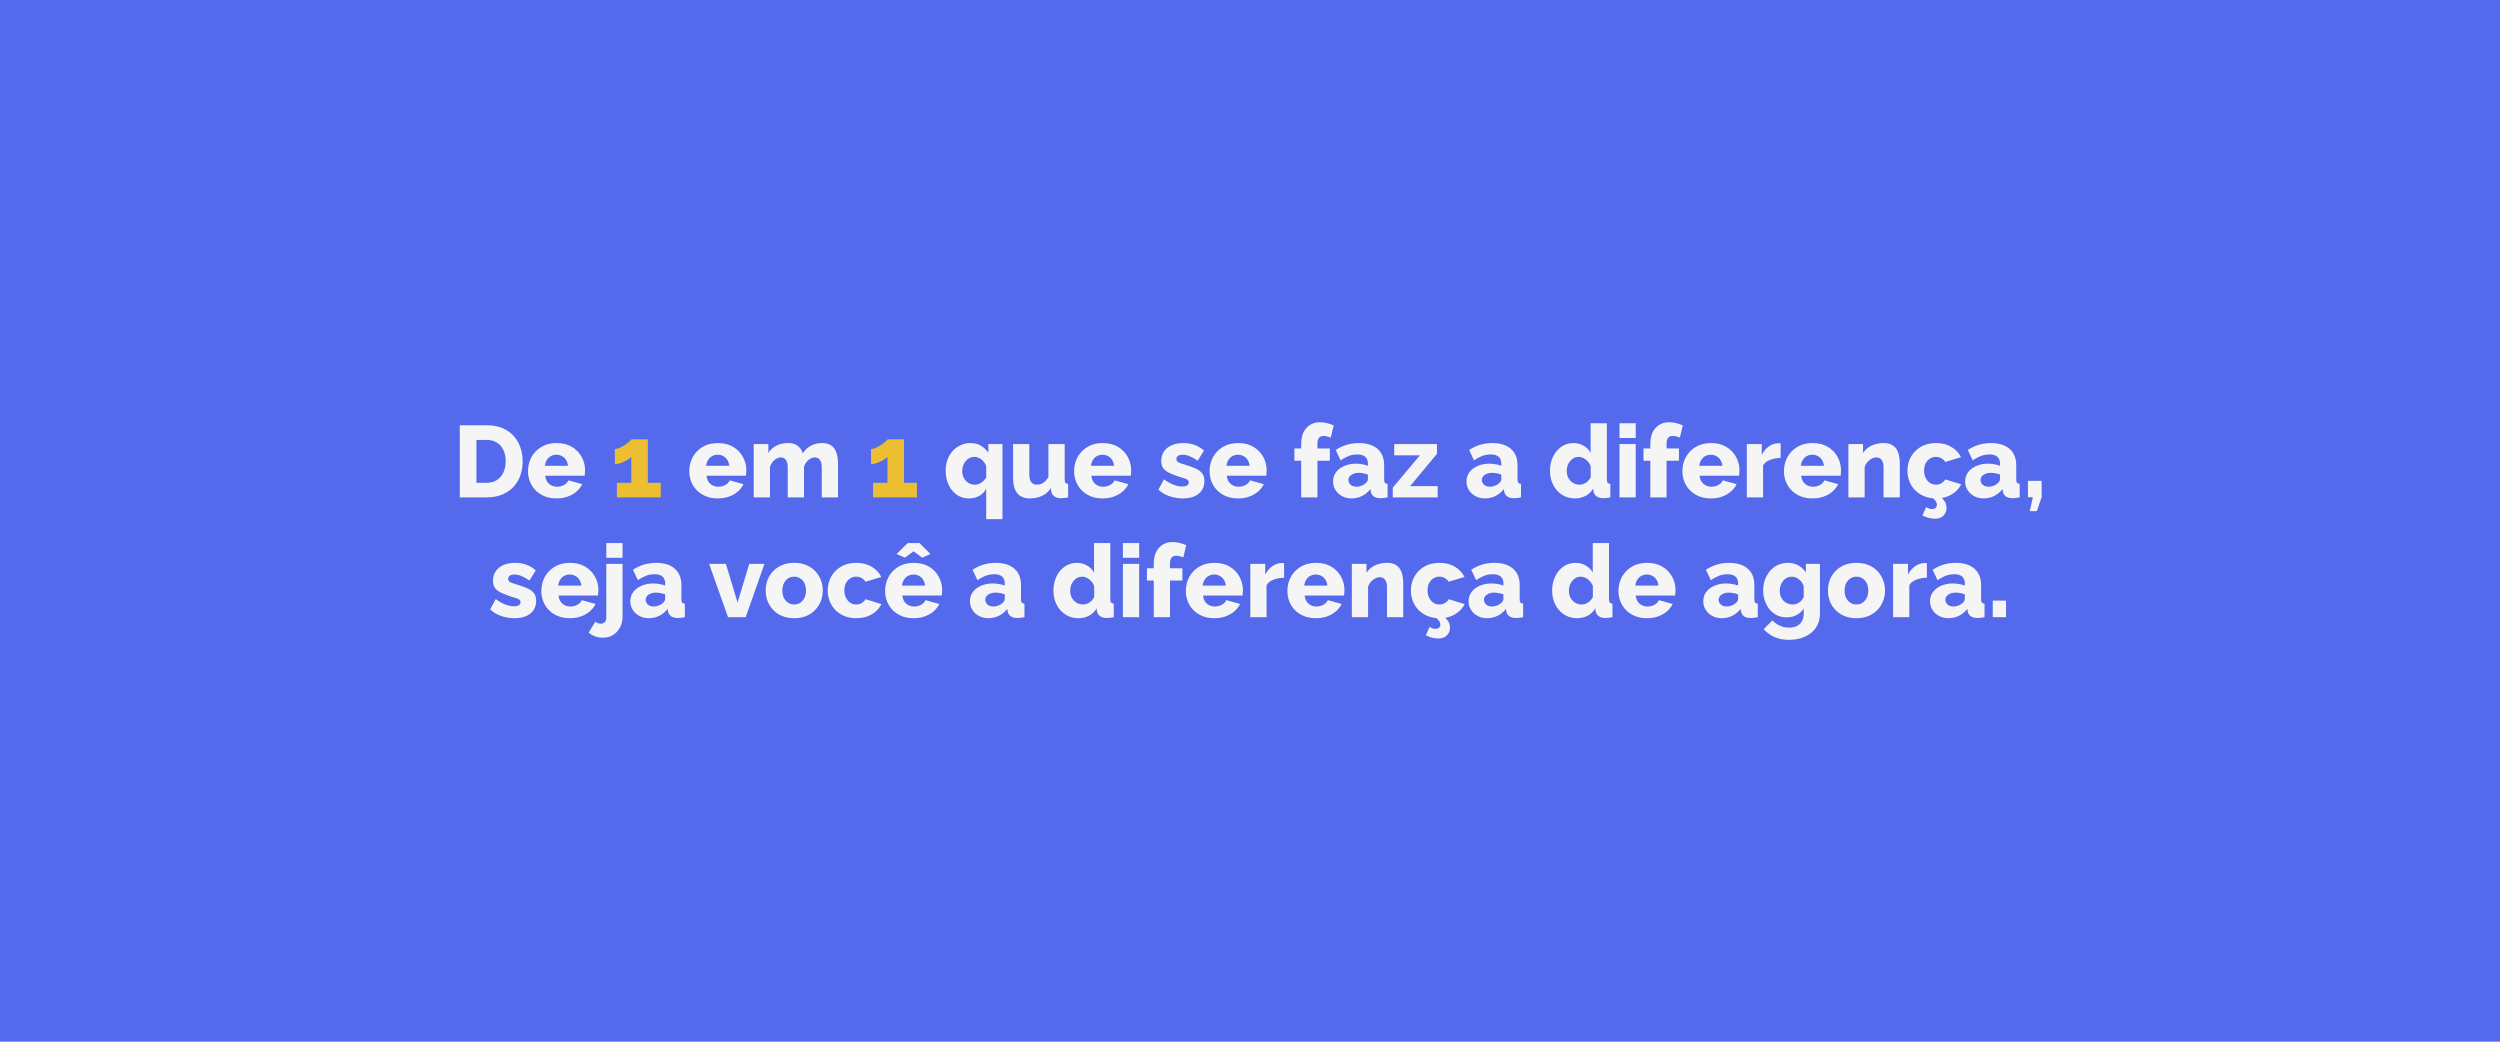 <svg width="1920" height="800" viewBox="0 0 1920 800" fill="none" xmlns="http://www.w3.org/2000/svg">
<rect width="1920" height="800" fill="#5469EB"/>
<path d="M353.111 382V326.62H373.781C379.865 326.62 384.935 327.868 388.991 330.364C393.099 332.808 396.193 336.136 398.273 340.348C400.353 344.508 401.393 349.136 401.393 354.232C401.393 359.848 400.249 364.736 397.961 368.896C395.673 373.056 392.449 376.28 388.289 378.568C384.181 380.856 379.345 382 373.781 382H353.111ZM388.367 354.232C388.367 351.008 387.795 348.174 386.651 345.73C385.507 343.234 383.843 341.31 381.659 339.958C379.475 338.554 376.849 337.852 373.781 337.852H365.903V370.768H373.781C376.901 370.768 379.527 370.066 381.659 368.662C383.843 367.206 385.507 365.23 386.651 362.734C387.795 360.186 388.367 357.352 388.367 354.232ZM427.509 382.78C424.025 382.78 420.931 382.234 418.227 381.142C415.523 379.998 413.209 378.464 411.285 376.54C409.413 374.616 407.983 372.406 406.995 369.91C406.007 367.362 405.513 364.71 405.513 361.954C405.513 358.002 406.371 354.414 408.087 351.19C409.855 347.914 412.377 345.288 415.653 343.312C418.929 341.284 422.881 340.27 427.509 340.27C432.137 340.27 436.063 341.258 439.287 343.234C442.563 345.21 445.059 347.81 446.775 351.034C448.491 354.206 449.349 357.664 449.349 361.408C449.349 362.136 449.297 362.864 449.193 363.592C449.141 364.268 449.089 364.866 449.037 365.386H418.773C418.929 367.206 419.423 368.74 420.255 369.988C421.139 371.236 422.257 372.198 423.609 372.874C424.961 373.498 426.391 373.81 427.899 373.81C429.771 373.81 431.513 373.368 433.125 372.484C434.789 371.6 435.933 370.404 436.557 368.896L447.165 371.86C446.125 373.992 444.643 375.89 442.719 377.554C440.847 379.166 438.611 380.44 436.011 381.376C433.463 382.312 430.629 382.78 427.509 382.78ZM418.461 357.742H436.245C436.037 356.026 435.543 354.544 434.763 353.296C433.983 351.996 432.943 351.008 431.643 350.332C430.343 349.604 428.913 349.24 427.353 349.24C425.741 349.24 424.285 349.604 422.985 350.332C421.737 351.008 420.723 351.996 419.943 353.296C419.163 354.544 418.669 356.026 418.461 357.742ZM551.364 382.78C547.88 382.78 544.786 382.234 542.082 381.142C539.378 379.998 537.064 378.464 535.14 376.54C533.268 374.616 531.838 372.406 530.85 369.91C529.862 367.362 529.368 364.71 529.368 361.954C529.368 358.002 530.226 354.414 531.942 351.19C533.71 347.914 536.232 345.288 539.508 343.312C542.784 341.284 546.736 340.27 551.364 340.27C555.992 340.27 559.918 341.258 563.142 343.234C566.418 345.21 568.914 347.81 570.63 351.034C572.346 354.206 573.204 357.664 573.204 361.408C573.204 362.136 573.152 362.864 573.048 363.592C572.996 364.268 572.944 364.866 572.892 365.386H542.628C542.784 367.206 543.278 368.74 544.11 369.988C544.994 371.236 546.112 372.198 547.464 372.874C548.816 373.498 550.246 373.81 551.754 373.81C553.626 373.81 555.368 373.368 556.98 372.484C558.644 371.6 559.788 370.404 560.412 368.896L571.02 371.86C569.98 373.992 568.498 375.89 566.574 377.554C564.702 379.166 562.466 380.44 559.866 381.376C557.318 382.312 554.484 382.78 551.364 382.78ZM542.316 357.742H560.1C559.892 356.026 559.398 354.544 558.618 353.296C557.838 351.996 556.798 351.008 555.498 350.332C554.198 349.604 552.768 349.24 551.208 349.24C549.596 349.24 548.14 349.604 546.84 350.332C545.592 351.008 544.578 351.996 543.798 353.296C543.018 354.544 542.524 356.026 542.316 357.742ZM643.6 382H631.12V358.99C631.12 356.338 630.626 354.388 629.638 353.14C628.65 351.892 627.376 351.268 625.816 351.268C624.152 351.268 622.514 351.944 620.902 353.296C619.29 354.648 618.146 356.39 617.47 358.522V382H604.99V358.99C604.99 356.286 604.496 354.336 603.508 353.14C602.52 351.892 601.246 351.268 599.686 351.268C598.074 351.268 596.462 351.944 594.85 353.296C593.238 354.648 592.068 356.39 591.34 358.522V382H578.86V341.05H590.092V347.914C591.6 345.47 593.628 343.598 596.176 342.298C598.776 340.946 601.792 340.27 605.224 340.27C608.604 340.27 611.204 341.076 613.024 342.688C614.844 344.248 616.014 346.094 616.534 348.226C618.094 345.678 620.148 343.728 622.696 342.376C625.296 340.972 628.208 340.27 631.432 340.27C634.032 340.27 636.138 340.764 637.75 341.752C639.362 342.688 640.584 343.936 641.416 345.496C642.248 347.056 642.82 348.746 643.132 350.566C643.444 352.334 643.6 354.076 643.6 355.792V382ZM743.982 382.78C741.382 382.78 738.99 382.234 736.806 381.142C734.674 380.05 732.802 378.542 731.19 376.618C729.63 374.694 728.408 372.432 727.524 369.832C726.692 367.232 726.276 364.424 726.276 361.408C726.276 358.392 726.744 355.61 727.68 353.062C728.616 350.514 729.942 348.278 731.658 346.354C733.426 344.43 735.454 342.948 737.742 341.908C740.082 340.816 742.604 340.27 745.308 340.27C748.376 340.27 751.054 340.946 753.342 342.298C755.63 343.65 757.528 345.47 759.036 347.758V341.05H769.878V398.692H757.398V375.37C754.642 380.31 750.17 382.78 743.982 382.78ZM748.74 372.25C749.936 372.25 751.054 372.016 752.094 371.548C753.186 371.08 754.174 370.43 755.058 369.598C755.942 368.766 756.722 367.804 757.398 366.712V358.054C757.086 357.066 756.618 356.13 755.994 355.246C755.37 354.362 754.642 353.582 753.81 352.906C752.978 352.23 752.094 351.736 751.158 351.424C750.222 351.06 749.286 350.878 748.35 350.878C746.946 350.878 745.672 351.164 744.528 351.736C743.436 352.308 742.474 353.114 741.642 354.154C740.81 355.142 740.16 356.286 739.692 357.586C739.224 358.886 738.99 360.264 738.99 361.72C738.99 363.748 739.406 365.542 740.238 367.102C741.07 368.662 742.214 369.91 743.67 370.846C745.126 371.782 746.816 372.25 748.74 372.25ZM778.041 367.258V341.05H790.521V364.528C790.521 367.024 791.015 368.948 792.003 370.3C792.991 371.6 794.395 372.25 796.215 372.25C797.359 372.25 798.451 372.068 799.491 371.704C800.531 371.288 801.545 370.638 802.533 369.754C803.521 368.87 804.405 367.726 805.185 366.322V341.05H817.665V368.116C817.665 369.364 817.847 370.248 818.211 370.768C818.627 371.236 819.329 371.522 820.317 371.626V382C819.173 382.208 818.159 382.364 817.275 382.468C816.443 382.572 815.689 382.624 815.013 382.624C812.829 382.624 811.087 382.182 809.787 381.298C808.487 380.362 807.681 379.062 807.369 377.398L807.135 374.902C805.263 377.606 802.923 379.608 800.115 380.908C797.359 382.156 794.265 382.78 790.833 382.78C786.673 382.78 783.501 381.454 781.317 378.802C779.133 376.15 778.041 372.302 778.041 367.258ZM846.911 382.78C843.427 382.78 840.333 382.234 837.629 381.142C834.925 379.998 832.611 378.464 830.687 376.54C828.815 374.616 827.385 372.406 826.397 369.91C825.409 367.362 824.915 364.71 824.915 361.954C824.915 358.002 825.773 354.414 827.489 351.19C829.257 347.914 831.779 345.288 835.055 343.312C838.331 341.284 842.283 340.27 846.911 340.27C851.539 340.27 855.465 341.258 858.689 343.234C861.965 345.21 864.461 347.81 866.177 351.034C867.893 354.206 868.751 357.664 868.751 361.408C868.751 362.136 868.699 362.864 868.595 363.592C868.543 364.268 868.491 364.866 868.439 365.386H838.175C838.331 367.206 838.825 368.74 839.657 369.988C840.541 371.236 841.659 372.198 843.011 372.874C844.363 373.498 845.793 373.81 847.301 373.81C849.173 373.81 850.915 373.368 852.527 372.484C854.191 371.6 855.335 370.404 855.959 368.896L866.567 371.86C865.527 373.992 864.045 375.89 862.121 377.554C860.249 379.166 858.013 380.44 855.413 381.376C852.865 382.312 850.031 382.78 846.911 382.78ZM837.863 357.742H855.647C855.439 356.026 854.945 354.544 854.165 353.296C853.385 351.996 852.345 351.008 851.045 350.332C849.745 349.604 848.315 349.24 846.755 349.24C845.143 349.24 843.687 349.604 842.387 350.332C841.139 351.008 840.125 351.996 839.345 353.296C838.565 354.544 838.071 356.026 837.863 357.742ZM908.29 382.78C904.806 382.78 901.4 382.208 898.072 381.064C894.744 379.92 891.936 378.23 889.648 375.994L893.938 368.116C896.434 369.936 898.852 371.314 901.192 372.25C903.584 373.186 905.82 373.654 907.9 373.654C909.512 373.654 910.76 373.394 911.644 372.874C912.528 372.354 912.97 371.548 912.97 370.456C912.97 369.676 912.71 369.078 912.19 368.662C911.67 368.194 910.864 367.778 909.772 367.414C908.732 367.05 907.432 366.66 905.872 366.244C902.752 365.204 900.152 364.19 898.072 363.202C895.992 362.214 894.432 361.018 893.392 359.614C892.352 358.158 891.832 356.286 891.832 353.998C891.832 351.242 892.508 348.85 893.86 346.822C895.264 344.742 897.24 343.13 899.788 341.986C902.336 340.842 905.378 340.27 908.914 340.27C911.722 340.27 914.452 340.712 917.104 341.596C919.808 342.48 922.33 343.962 924.67 346.042L919.834 353.842C917.494 352.23 915.414 351.06 913.594 350.332C911.774 349.604 910.006 349.24 908.29 349.24C907.406 349.24 906.6 349.344 905.872 349.552C905.144 349.76 904.546 350.124 904.078 350.644C903.662 351.112 903.454 351.736 903.454 352.516C903.454 353.296 903.662 353.92 904.078 354.388C904.546 354.856 905.248 355.272 906.184 355.636C907.172 355.948 908.394 356.338 909.85 356.806C913.23 357.794 916.038 358.808 918.274 359.848C920.51 360.836 922.174 362.084 923.266 363.592C924.41 365.048 924.982 366.998 924.982 369.442C924.982 373.602 923.474 376.878 920.458 379.27C917.494 381.61 913.438 382.78 908.29 382.78ZM950.962 382.78C947.478 382.78 944.384 382.234 941.68 381.142C938.976 379.998 936.662 378.464 934.738 376.54C932.866 374.616 931.436 372.406 930.448 369.91C929.46 367.362 928.966 364.71 928.966 361.954C928.966 358.002 929.824 354.414 931.54 351.19C933.308 347.914 935.83 345.288 939.106 343.312C942.382 341.284 946.334 340.27 950.962 340.27C955.59 340.27 959.516 341.258 962.74 343.234C966.016 345.21 968.512 347.81 970.228 351.034C971.944 354.206 972.802 357.664 972.802 361.408C972.802 362.136 972.75 362.864 972.646 363.592C972.594 364.268 972.542 364.866 972.49 365.386H942.226C942.382 367.206 942.876 368.74 943.708 369.988C944.592 371.236 945.71 372.198 947.062 372.874C948.414 373.498 949.844 373.81 951.352 373.81C953.224 373.81 954.966 373.368 956.578 372.484C958.242 371.6 959.386 370.404 960.01 368.896L970.618 371.86C969.578 373.992 968.096 375.89 966.172 377.554C964.3 379.166 962.064 380.44 959.464 381.376C956.916 382.312 954.082 382.78 950.962 382.78ZM941.914 357.742H959.698C959.49 356.026 958.996 354.544 958.216 353.296C957.436 351.996 956.396 351.008 955.096 350.332C953.796 349.604 952.366 349.24 950.806 349.24C949.194 349.24 947.738 349.604 946.438 350.332C945.19 351.008 944.176 351.996 943.396 353.296C942.616 354.544 942.122 356.026 941.914 357.742ZM999.315 382V353.842H994.089V344.404H999.315V341.05C999.315 337.618 999.887 334.654 1001.03 332.158C1002.23 329.662 1003.89 327.738 1006.02 326.386C1008.21 324.982 1010.73 324.28 1013.59 324.28C1015.36 324.28 1017.13 324.488 1018.89 324.904C1020.66 325.32 1022.46 325.918 1024.28 326.698L1022.01 336.058C1021.23 335.694 1020.32 335.408 1019.28 335.2C1018.24 334.94 1017.28 334.81 1016.4 334.81C1014.89 334.81 1013.75 335.304 1012.97 336.292C1012.19 337.228 1011.8 338.658 1011.8 340.582V344.404H1021.31V353.842H1011.8V382H999.315ZM1023.8 369.754C1023.8 367.05 1024.55 364.684 1026.06 362.656C1027.57 360.628 1029.65 359.042 1032.3 357.898C1034.95 356.702 1037.99 356.104 1041.42 356.104C1043.09 356.104 1044.73 356.26 1046.34 356.572C1047.95 356.832 1049.35 357.222 1050.55 357.742V355.948C1050.55 353.712 1049.87 351.996 1048.52 350.8C1047.17 349.604 1045.12 349.006 1042.36 349.006C1040.07 349.006 1037.91 349.396 1035.89 350.176C1033.91 350.956 1031.8 352.074 1029.57 353.53L1025.82 345.574C1028.53 343.806 1031.34 342.48 1034.25 341.596C1037.21 340.712 1040.33 340.27 1043.61 340.27C1049.74 340.27 1054.5 341.752 1057.88 344.716C1061.31 347.628 1063.03 351.866 1063.03 357.43V368.116C1063.03 369.364 1063.21 370.248 1063.58 370.768C1063.99 371.236 1064.69 371.522 1065.68 371.626V382C1064.64 382.208 1063.65 382.364 1062.72 382.468C1061.83 382.572 1061.05 382.624 1060.38 382.624C1058.04 382.624 1056.24 382.156 1055 381.22C1053.8 380.284 1053.05 379.01 1052.73 377.398L1052.5 375.604C1050.68 377.944 1048.5 379.738 1045.95 380.986C1043.45 382.182 1040.83 382.78 1038.07 382.78C1035.37 382.78 1032.92 382.208 1030.74 381.064C1028.61 379.92 1026.92 378.36 1025.67 376.384C1024.42 374.408 1023.8 372.198 1023.8 369.754ZM1048.6 371.314C1049.17 370.846 1049.64 370.326 1050 369.754C1050.37 369.182 1050.55 368.636 1050.55 368.116V364.45C1049.51 364.034 1048.34 363.722 1047.04 363.514C1045.79 363.254 1044.62 363.124 1043.53 363.124C1041.24 363.124 1039.34 363.644 1037.84 364.684C1036.33 365.672 1035.57 366.998 1035.57 368.662C1035.57 369.598 1035.83 370.456 1036.35 371.236C1036.87 372.016 1037.58 372.64 1038.46 373.108C1039.4 373.576 1040.49 373.81 1041.74 373.81C1042.98 373.81 1044.23 373.576 1045.48 373.108C1046.73 372.64 1047.77 372.042 1048.6 371.314ZM1069.66 374.512L1090.48 349.708H1070.75V341.05H1103.59V348.538L1082.99 373.342H1104.13V382H1069.66V374.512ZM1126.25 369.754C1126.25 367.05 1127 364.684 1128.51 362.656C1130.02 360.628 1132.1 359.042 1134.75 357.898C1137.4 356.702 1140.44 356.104 1143.88 356.104C1145.54 356.104 1147.18 356.26 1148.79 356.572C1150.4 356.832 1151.81 357.222 1153 357.742V355.948C1153 353.712 1152.33 351.996 1150.97 350.8C1149.62 349.604 1147.57 349.006 1144.81 349.006C1142.52 349.006 1140.37 349.396 1138.34 350.176C1136.36 350.956 1134.26 352.074 1132.02 353.53L1128.28 345.574C1130.98 343.806 1133.79 342.48 1136.7 341.596C1139.66 340.712 1142.78 340.27 1146.06 340.27C1152.2 340.27 1156.95 341.752 1160.33 344.716C1163.77 347.628 1165.48 351.866 1165.48 357.43V368.116C1165.48 369.364 1165.66 370.248 1166.03 370.768C1166.44 371.236 1167.15 371.522 1168.13 371.626V382C1167.09 382.208 1166.11 382.364 1165.17 382.468C1164.29 382.572 1163.51 382.624 1162.83 382.624C1160.49 382.624 1158.7 382.156 1157.45 381.22C1156.25 380.284 1155.5 379.01 1155.19 377.398L1154.95 375.604C1153.13 377.944 1150.95 379.738 1148.4 380.986C1145.9 382.182 1143.28 382.78 1140.52 382.78C1137.82 382.78 1135.37 382.208 1133.19 381.064C1131.06 379.92 1129.37 378.36 1128.12 376.384C1126.87 374.408 1126.25 372.198 1126.25 369.754ZM1151.05 371.314C1151.62 370.846 1152.09 370.326 1152.46 369.754C1152.82 369.182 1153 368.636 1153 368.116V364.45C1151.96 364.034 1150.79 363.722 1149.49 363.514C1148.24 363.254 1147.07 363.124 1145.98 363.124C1143.69 363.124 1141.8 363.644 1140.29 364.684C1138.78 365.672 1138.03 366.998 1138.03 368.662C1138.03 369.598 1138.29 370.456 1138.81 371.236C1139.33 372.016 1140.03 372.64 1140.91 373.108C1141.85 373.576 1142.94 373.81 1144.19 373.81C1145.44 373.81 1146.68 373.576 1147.93 373.108C1149.18 372.64 1150.22 372.042 1151.05 371.314ZM1190.39 361.486C1190.39 357.482 1191.17 353.894 1192.73 350.722C1194.29 347.498 1196.42 344.95 1199.13 343.078C1201.83 341.206 1204.95 340.27 1208.49 340.27C1211.35 340.27 1213.95 340.972 1216.29 342.376C1218.63 343.728 1220.39 345.522 1221.59 347.758V325.06H1234.07V368.116C1234.07 369.364 1234.28 370.248 1234.69 370.768C1235.11 371.236 1235.79 371.522 1236.72 371.626V382C1234.54 382.416 1232.77 382.624 1231.42 382.624C1229.29 382.624 1227.54 382.156 1226.19 381.22C1224.89 380.284 1224.09 378.984 1223.77 377.32L1223.54 375.214C1222.08 377.762 1220.11 379.66 1217.61 380.908C1215.12 382.156 1212.49 382.78 1209.73 382.78C1206.93 382.78 1204.33 382.26 1201.93 381.22C1199.59 380.128 1197.54 378.62 1195.77 376.696C1194.06 374.772 1192.73 372.51 1191.79 369.91C1190.86 367.31 1190.39 364.502 1190.39 361.486ZM1221.67 366.556V357.976C1221.15 356.572 1220.39 355.35 1219.41 354.31C1218.47 353.27 1217.38 352.438 1216.13 351.814C1214.93 351.19 1213.71 350.878 1212.46 350.878C1211.11 350.878 1209.86 351.164 1208.72 351.736C1207.63 352.308 1206.67 353.114 1205.83 354.154C1205 355.142 1204.35 356.286 1203.88 357.586C1203.47 358.886 1203.26 360.264 1203.26 361.72C1203.26 363.228 1203.49 364.632 1203.96 365.932C1204.48 367.18 1205.18 368.298 1206.07 369.286C1206.95 370.222 1207.99 370.95 1209.19 371.47C1210.38 371.99 1211.68 372.25 1213.09 372.25C1213.97 372.25 1214.83 372.12 1215.66 371.86C1216.49 371.548 1217.27 371.158 1218 370.69C1218.78 370.222 1219.48 369.624 1220.11 368.896C1220.73 368.168 1221.25 367.388 1221.67 366.556ZM1243.76 382V341.05H1256.24V382H1243.76ZM1243.76 336.37V325.06H1256.24V336.37H1243.76ZM1267.44 382V353.842H1262.21V344.404H1267.44V341.05C1267.44 337.618 1268.01 334.654 1269.16 332.158C1270.35 329.662 1272.02 327.738 1274.15 326.386C1276.33 324.982 1278.85 324.28 1281.71 324.28C1283.48 324.28 1285.25 324.488 1287.02 324.904C1288.79 325.32 1290.58 325.918 1292.4 326.698L1290.14 336.058C1289.36 335.694 1288.45 335.408 1287.41 335.2C1286.37 334.94 1285.41 334.81 1284.52 334.81C1283.01 334.81 1281.87 335.304 1281.09 336.292C1280.31 337.228 1279.92 338.658 1279.92 340.582V344.404H1289.44V353.842H1279.92V382H1267.44ZM1314.07 382.78C1310.59 382.78 1307.5 382.234 1304.79 381.142C1302.09 379.998 1299.77 378.464 1297.85 376.54C1295.98 374.616 1294.55 372.406 1293.56 369.91C1292.57 367.362 1292.08 364.71 1292.08 361.954C1292.08 358.002 1292.94 354.414 1294.65 351.19C1296.42 347.914 1298.94 345.288 1302.22 343.312C1305.49 341.284 1309.45 340.27 1314.07 340.27C1318.7 340.27 1322.63 341.258 1325.85 343.234C1329.13 345.21 1331.62 347.81 1333.34 351.034C1335.06 354.206 1335.91 357.664 1335.91 361.408C1335.91 362.136 1335.86 362.864 1335.76 363.592C1335.71 364.268 1335.65 364.866 1335.6 365.386H1305.34C1305.49 367.206 1305.99 368.74 1306.82 369.988C1307.7 371.236 1308.82 372.198 1310.17 372.874C1311.53 373.498 1312.96 373.81 1314.46 373.81C1316.34 373.81 1318.08 373.368 1319.69 372.484C1321.35 371.6 1322.5 370.404 1323.12 368.896L1333.73 371.86C1332.69 373.992 1331.21 375.89 1329.28 377.554C1327.41 379.166 1325.18 380.44 1322.58 381.376C1320.03 382.312 1317.19 382.78 1314.07 382.78ZM1305.03 357.742H1322.81C1322.6 356.026 1322.11 354.544 1321.33 353.296C1320.55 351.996 1319.51 351.008 1318.21 350.332C1316.91 349.604 1315.48 349.24 1313.92 349.24C1312.31 349.24 1310.85 349.604 1309.55 350.332C1308.3 351.008 1307.29 351.996 1306.51 353.296C1305.73 354.544 1305.23 356.026 1305.03 357.742ZM1367.54 351.736C1364.53 351.736 1361.8 352.23 1359.35 353.218C1356.91 354.154 1355.14 355.558 1354.05 357.43V382H1341.57V341.05H1353.04V349.318C1354.44 346.562 1356.26 344.404 1358.5 342.844C1360.73 341.284 1363.07 340.478 1365.52 340.426C1366.09 340.426 1366.5 340.426 1366.76 340.426C1367.08 340.426 1367.34 340.452 1367.54 340.504V351.736ZM1392.07 382.78C1388.59 382.78 1385.5 382.234 1382.79 381.142C1380.09 379.998 1377.77 378.464 1375.85 376.54C1373.98 374.616 1372.55 372.406 1371.56 369.91C1370.57 367.362 1370.08 364.71 1370.08 361.954C1370.08 358.002 1370.94 354.414 1372.65 351.19C1374.42 347.914 1376.94 345.288 1380.22 343.312C1383.49 341.284 1387.45 340.27 1392.07 340.27C1396.7 340.27 1400.63 341.258 1403.85 343.234C1407.13 345.21 1409.62 347.81 1411.34 351.034C1413.06 354.206 1413.91 357.664 1413.91 361.408C1413.91 362.136 1413.86 362.864 1413.76 363.592C1413.71 364.268 1413.65 364.866 1413.6 365.386H1383.34C1383.49 367.206 1383.99 368.74 1384.82 369.988C1385.7 371.236 1386.82 372.198 1388.17 372.874C1389.53 373.498 1390.96 373.81 1392.46 373.81C1394.34 373.81 1396.08 373.368 1397.69 372.484C1399.35 371.6 1400.5 370.404 1401.12 368.896L1411.73 371.86C1410.69 373.992 1409.21 375.89 1407.28 377.554C1405.41 379.166 1403.18 380.44 1400.58 381.376C1398.03 382.312 1395.19 382.78 1392.07 382.78ZM1383.03 357.742H1400.81C1400.6 356.026 1400.11 354.544 1399.33 353.296C1398.55 351.996 1397.51 351.008 1396.21 350.332C1394.91 349.604 1393.48 349.24 1391.92 349.24C1390.31 349.24 1388.85 349.604 1387.55 350.332C1386.3 351.008 1385.29 351.996 1384.51 353.296C1383.73 354.544 1383.23 356.026 1383.03 357.742ZM1459.04 382H1446.56V358.99C1446.56 356.286 1446.04 354.336 1445 353.14C1444.01 351.892 1442.68 351.268 1441.02 351.268C1439.88 351.268 1438.71 351.58 1437.51 352.204C1436.31 352.828 1435.22 353.686 1434.23 354.778C1433.3 355.87 1432.57 357.118 1432.05 358.522V382H1419.57V341.05H1430.8V347.914C1431.84 346.302 1433.14 344.924 1434.7 343.78C1436.26 342.636 1438.06 341.778 1440.08 341.206C1442.11 340.582 1444.32 340.27 1446.71 340.27C1449.37 340.27 1451.5 340.764 1453.11 341.752C1454.77 342.688 1456.02 343.936 1456.85 345.496C1457.74 347.056 1458.31 348.746 1458.57 350.566C1458.88 352.334 1459.04 354.076 1459.04 355.792V382ZM1486.91 382.78C1483.42 382.78 1480.33 382.208 1477.63 381.064C1474.92 379.92 1472.61 378.36 1470.68 376.384C1468.81 374.408 1467.38 372.146 1466.39 369.598C1465.41 367.05 1464.91 364.346 1464.91 361.486C1464.91 357.742 1465.77 354.258 1467.49 351.034C1469.25 347.81 1471.78 345.21 1475.05 343.234C1478.33 341.258 1482.28 340.27 1486.91 340.27C1491.59 340.27 1495.54 341.284 1498.76 343.312C1502.04 345.288 1504.48 347.888 1506.1 351.112L1493.93 354.778C1493.15 353.53 1492.13 352.568 1490.89 351.892C1489.69 351.216 1488.34 350.878 1486.83 350.878C1485.11 350.878 1483.55 351.32 1482.15 352.204C1480.8 353.088 1479.71 354.31 1478.87 355.87C1478.09 357.43 1477.7 359.302 1477.7 361.486C1477.7 363.618 1478.12 365.49 1478.95 367.102C1479.78 368.714 1480.88 369.988 1482.23 370.924C1483.58 371.808 1485.11 372.25 1486.83 372.25C1487.87 372.25 1488.83 372.094 1489.72 371.782C1490.65 371.418 1491.48 370.924 1492.21 370.3C1492.99 369.676 1493.59 368.974 1494.01 368.194L1506.17 371.938C1505.19 374.018 1503.76 375.89 1501.88 377.554C1500.06 379.166 1497.91 380.44 1495.41 381.376C1492.91 382.312 1490.08 382.78 1486.91 382.78ZM1485.89 398.38C1484.44 398.38 1482.88 398.172 1481.21 397.756C1479.6 397.34 1477.99 396.716 1476.38 395.884L1479.34 389.41C1480.07 389.93 1480.8 390.32 1481.53 390.58C1482.25 390.84 1483.01 390.97 1483.79 390.97C1484.88 390.97 1485.76 390.684 1486.44 390.112C1487.17 389.54 1487.53 388.734 1487.53 387.694C1487.53 386.654 1487.19 385.666 1486.52 384.73C1485.89 383.846 1484.96 382.936 1483.71 382L1487.77 379.504C1489.79 380.908 1491.48 382.442 1492.84 384.106C1494.24 385.77 1494.94 387.772 1494.94 390.112C1494.94 392.348 1494.19 394.272 1492.68 395.884C1491.17 397.548 1488.91 398.38 1485.89 398.38ZM1509.24 369.754C1509.24 367.05 1509.99 364.684 1511.5 362.656C1513.01 360.628 1515.09 359.042 1517.74 357.898C1520.39 356.702 1523.44 356.104 1526.87 356.104C1528.53 356.104 1530.17 356.26 1531.78 356.572C1533.39 356.832 1534.8 357.222 1535.99 357.742V355.948C1535.99 353.712 1535.32 351.996 1533.97 350.8C1532.61 349.604 1530.56 349.006 1527.8 349.006C1525.52 349.006 1523.36 349.396 1521.33 350.176C1519.35 350.956 1517.25 352.074 1515.01 353.53L1511.27 345.574C1513.97 343.806 1516.78 342.48 1519.69 341.596C1522.66 340.712 1525.78 340.27 1529.05 340.27C1535.19 340.27 1539.95 341.752 1543.33 344.716C1546.76 347.628 1548.47 351.866 1548.47 357.43V368.116C1548.47 369.364 1548.66 370.248 1549.02 370.768C1549.44 371.236 1550.14 371.522 1551.13 371.626V382C1550.09 382.208 1549.1 382.364 1548.16 382.468C1547.28 382.572 1546.5 382.624 1545.82 382.624C1543.48 382.624 1541.69 382.156 1540.44 381.22C1539.24 380.284 1538.49 379.01 1538.18 377.398L1537.94 375.604C1536.12 377.944 1533.94 379.738 1531.39 380.986C1528.9 382.182 1526.27 382.78 1523.51 382.78C1520.81 382.78 1518.37 382.208 1516.18 381.064C1514.05 379.92 1512.36 378.36 1511.11 376.384C1509.86 374.408 1509.24 372.198 1509.24 369.754ZM1534.04 371.314C1534.62 370.846 1535.08 370.326 1535.45 369.754C1535.81 369.182 1535.99 368.636 1535.99 368.116V364.45C1534.95 364.034 1533.78 363.722 1532.48 363.514C1531.24 363.254 1530.07 363.124 1528.97 363.124C1526.69 363.124 1524.79 363.644 1523.28 364.684C1521.77 365.672 1521.02 366.998 1521.02 368.662C1521.02 369.598 1521.28 370.456 1521.8 371.236C1522.32 372.016 1523.02 372.64 1523.9 373.108C1524.84 373.576 1525.93 373.81 1527.18 373.81C1528.43 373.81 1529.68 373.576 1530.92 373.108C1532.17 372.64 1533.21 372.042 1534.04 371.314ZM1558.84 392.53L1561.26 381.844H1557.44V369.286H1567.97V381.844L1564.3 392.53H1558.84ZM395.082 474.78C391.598 474.78 388.192 474.208 384.864 473.064C381.536 471.92 378.728 470.23 376.44 467.994L380.73 460.116C383.226 461.936 385.644 463.314 387.984 464.25C390.376 465.186 392.612 465.654 394.692 465.654C396.304 465.654 397.552 465.394 398.436 464.874C399.32 464.354 399.762 463.548 399.762 462.456C399.762 461.676 399.502 461.078 398.982 460.662C398.462 460.194 397.656 459.778 396.564 459.414C395.524 459.05 394.224 458.66 392.664 458.244C389.544 457.204 386.944 456.19 384.864 455.202C382.784 454.214 381.224 453.018 380.184 451.614C379.144 450.158 378.624 448.286 378.624 445.998C378.624 443.242 379.3 440.85 380.652 438.822C382.056 436.742 384.032 435.13 386.58 433.986C389.128 432.842 392.17 432.27 395.706 432.27C398.514 432.27 401.244 432.712 403.896 433.596C406.6 434.48 409.122 435.962 411.462 438.042L406.626 445.842C404.286 444.23 402.206 443.06 400.386 442.332C398.566 441.604 396.798 441.24 395.082 441.24C394.198 441.24 393.392 441.344 392.664 441.552C391.936 441.76 391.338 442.124 390.87 442.644C390.454 443.112 390.246 443.736 390.246 444.516C390.246 445.296 390.454 445.92 390.87 446.388C391.338 446.856 392.04 447.272 392.976 447.636C393.964 447.948 395.186 448.338 396.642 448.806C400.022 449.794 402.83 450.808 405.066 451.848C407.302 452.836 408.966 454.084 410.058 455.592C411.202 457.048 411.774 458.998 411.774 461.442C411.774 465.602 410.266 468.878 407.25 471.27C404.286 473.61 400.23 474.78 395.082 474.78ZM437.754 474.78C434.27 474.78 431.176 474.234 428.472 473.142C425.768 471.998 423.454 470.464 421.53 468.54C419.658 466.616 418.228 464.406 417.24 461.91C416.252 459.362 415.758 456.71 415.758 453.954C415.758 450.002 416.616 446.414 418.332 443.19C420.1 439.914 422.622 437.288 425.898 435.312C429.174 433.284 433.126 432.27 437.754 432.27C442.382 432.27 446.308 433.258 449.532 435.234C452.808 437.21 455.304 439.81 457.02 443.034C458.736 446.206 459.594 449.664 459.594 453.408C459.594 454.136 459.542 454.864 459.438 455.592C459.386 456.268 459.334 456.866 459.282 457.386H429.018C429.174 459.206 429.668 460.74 430.5 461.988C431.384 463.236 432.502 464.198 433.854 464.874C435.206 465.498 436.636 465.81 438.144 465.81C440.016 465.81 441.758 465.368 443.37 464.484C445.034 463.6 446.178 462.404 446.802 460.896L457.41 463.86C456.37 465.992 454.888 467.89 452.964 469.554C451.092 471.166 448.856 472.44 446.256 473.376C443.708 474.312 440.874 474.78 437.754 474.78ZM428.706 449.742H446.49C446.282 448.026 445.788 446.544 445.008 445.296C444.228 443.996 443.188 443.008 441.888 442.332C440.588 441.604 439.158 441.24 437.598 441.24C435.986 441.24 434.53 441.604 433.23 442.332C431.982 443.008 430.968 443.996 430.188 445.296C429.408 446.544 428.914 448.026 428.706 449.742ZM463.066 489.756C461.038 489.756 459.088 489.418 457.216 488.742C455.292 488.118 453.576 487.156 452.068 485.856L457.294 477.354C457.814 477.926 458.464 478.342 459.244 478.602C459.972 478.862 460.726 478.992 461.506 478.992C462.286 478.992 462.988 478.81 463.612 478.446C464.236 478.134 464.73 477.64 465.094 476.964C465.458 476.288 465.64 475.534 465.64 474.702V433.05H478.12V473.766C478.12 476.886 477.444 479.642 476.092 482.034C474.792 484.478 472.998 486.376 470.71 487.728C468.474 489.08 465.926 489.756 463.066 489.756ZM465.64 428.37V417.06H478.12V428.37H465.64ZM484.08 461.754C484.08 459.05 484.834 456.684 486.342 454.656C487.85 452.628 489.93 451.042 492.582 449.898C495.234 448.702 498.276 448.104 501.708 448.104C503.372 448.104 505.01 448.26 506.622 448.572C508.234 448.832 509.638 449.222 510.834 449.742V447.948C510.834 445.712 510.158 443.996 508.806 442.8C507.454 441.604 505.4 441.006 502.644 441.006C500.356 441.006 498.198 441.396 496.17 442.176C494.194 442.956 492.088 444.074 489.852 445.53L486.108 437.574C488.812 435.806 491.62 434.48 494.532 433.596C497.496 432.712 500.616 432.27 503.892 432.27C510.028 432.27 514.786 433.752 518.166 436.716C521.598 439.628 523.314 443.866 523.314 449.43V460.116C523.314 461.364 523.496 462.248 523.86 462.768C524.276 463.236 524.978 463.522 525.966 463.626V474C524.926 474.208 523.938 474.364 523.002 474.468C522.118 474.572 521.338 474.624 520.662 474.624C518.322 474.624 516.528 474.156 515.28 473.22C514.084 472.284 513.33 471.01 513.018 469.398L512.784 467.604C510.964 469.944 508.78 471.738 506.232 472.986C503.736 474.182 501.11 474.78 498.354 474.78C495.65 474.78 493.206 474.208 491.022 473.064C488.89 471.92 487.2 470.36 485.952 468.384C484.704 466.408 484.08 464.198 484.08 461.754ZM508.884 463.314C509.456 462.846 509.924 462.326 510.288 461.754C510.652 461.182 510.834 460.636 510.834 460.116V456.45C509.794 456.034 508.624 455.722 507.324 455.514C506.076 455.254 504.906 455.124 503.814 455.124C501.526 455.124 499.628 455.644 498.12 456.684C496.612 457.672 495.858 458.998 495.858 460.662C495.858 461.598 496.118 462.456 496.638 463.236C497.158 464.016 497.86 464.64 498.744 465.108C499.68 465.576 500.772 465.81 502.02 465.81C503.268 465.81 504.516 465.576 505.764 465.108C507.012 464.64 508.052 464.042 508.884 463.314ZM559.114 474L544.606 433.05H557.476L566.446 462.768L575.416 433.05H587.116L572.686 474H559.114ZM609.977 474.78C606.493 474.78 603.373 474.208 600.617 473.064C597.913 471.92 595.625 470.36 593.753 468.384C591.881 466.408 590.451 464.146 589.463 461.598C588.527 459.05 588.059 456.372 588.059 453.564C588.059 450.704 588.527 448 589.463 445.452C590.451 442.904 591.881 440.642 593.753 438.666C595.625 436.69 597.913 435.13 600.617 433.986C603.373 432.842 606.493 432.27 609.977 432.27C613.461 432.27 616.555 432.842 619.259 433.986C621.963 435.13 624.251 436.69 626.123 438.666C627.995 440.642 629.425 442.904 630.413 445.452C631.401 448 631.895 450.704 631.895 453.564C631.895 456.372 631.401 459.05 630.413 461.598C629.425 464.146 627.995 466.408 626.123 468.384C624.251 470.36 621.963 471.92 619.259 473.064C616.555 474.208 613.461 474.78 609.977 474.78ZM600.851 453.564C600.851 455.696 601.241 457.568 602.021 459.18C602.853 460.792 603.945 462.04 605.297 462.924C606.649 463.808 608.209 464.25 609.977 464.25C611.693 464.25 613.227 463.808 614.579 462.924C615.983 461.988 617.075 460.714 617.855 459.102C618.635 457.49 619.025 455.644 619.025 453.564C619.025 451.432 618.635 449.56 617.855 447.948C617.075 446.336 615.983 445.088 614.579 444.204C613.227 443.32 611.693 442.878 609.977 442.878C608.209 442.878 606.649 443.32 605.297 444.204C603.945 445.088 602.853 446.336 602.021 447.948C601.241 449.56 600.851 451.432 600.851 453.564ZM657.662 474.78C654.178 474.78 651.084 474.208 648.38 473.064C645.676 471.92 643.362 470.36 641.438 468.384C639.566 466.408 638.136 464.146 637.148 461.598C636.16 459.05 635.666 456.346 635.666 453.486C635.666 449.742 636.524 446.258 638.24 443.034C640.008 439.81 642.53 437.21 645.806 435.234C649.082 433.258 653.034 432.27 657.662 432.27C662.342 432.27 666.294 433.284 669.518 435.312C672.794 437.288 675.238 439.888 676.85 443.112L664.682 446.778C663.902 445.53 662.888 444.568 661.64 443.892C660.444 443.216 659.092 442.878 657.584 442.878C655.868 442.878 654.308 443.32 652.904 444.204C651.552 445.088 650.46 446.31 649.628 447.87C648.848 449.43 648.458 451.302 648.458 453.486C648.458 455.618 648.874 457.49 649.706 459.102C650.538 460.714 651.63 461.988 652.982 462.924C654.334 463.808 655.868 464.25 657.584 464.25C658.624 464.25 659.586 464.094 660.47 463.782C661.406 463.418 662.238 462.924 662.966 462.3C663.746 461.676 664.344 460.974 664.76 460.194L676.928 463.938C675.94 466.018 674.51 467.89 672.638 469.554C670.818 471.166 668.66 472.44 666.164 473.376C663.668 474.312 660.834 474.78 657.662 474.78ZM701.765 474.78C698.281 474.78 695.187 474.234 692.483 473.142C689.779 471.998 687.465 470.464 685.541 468.54C683.669 466.616 682.239 464.406 681.251 461.91C680.263 459.362 679.769 456.71 679.769 453.954C679.769 450.002 680.627 446.414 682.343 443.19C684.111 439.914 686.633 437.288 689.909 435.312C693.185 433.284 697.137 432.27 701.765 432.27C706.393 432.27 710.319 433.258 713.543 435.234C716.819 437.21 719.315 439.81 721.031 443.034C722.747 446.206 723.605 449.664 723.605 453.408C723.605 454.136 723.553 454.864 723.449 455.592C723.397 456.268 723.345 456.866 723.293 457.386H693.029C693.185 459.206 693.679 460.74 694.511 461.988C695.395 463.236 696.513 464.198 697.865 464.874C699.217 465.498 700.647 465.81 702.155 465.81C704.027 465.81 705.769 465.368 707.381 464.484C709.045 463.6 710.189 462.404 710.813 460.896L721.421 463.86C720.381 465.992 718.899 467.89 716.975 469.554C715.103 471.166 712.867 472.44 710.267 473.376C707.719 474.312 704.885 474.78 701.765 474.78ZM692.717 449.742H710.501C710.293 448.026 709.799 446.544 709.019 445.296C708.239 443.996 707.199 443.008 705.899 442.332C704.599 441.604 703.169 441.24 701.609 441.24C699.997 441.24 698.541 441.604 697.241 442.332C695.993 443.008 694.979 443.996 694.199 445.296C693.419 446.544 692.925 448.026 692.717 449.742ZM688.583 425.484L697.163 417.06H706.133L714.635 425.484L708.239 428.292L701.609 423.378L694.979 428.292L688.583 425.484ZM744.893 461.754C744.893 459.05 745.647 456.684 747.155 454.656C748.663 452.628 750.743 451.042 753.395 449.898C756.047 448.702 759.089 448.104 762.521 448.104C764.185 448.104 765.823 448.26 767.435 448.572C769.047 448.832 770.451 449.222 771.647 449.742V447.948C771.647 445.712 770.971 443.996 769.619 442.8C768.267 441.604 766.213 441.006 763.457 441.006C761.169 441.006 759.011 441.396 756.983 442.176C755.007 442.956 752.901 444.074 750.665 445.53L746.921 437.574C749.625 435.806 752.433 434.48 755.345 433.596C758.309 432.712 761.429 432.27 764.705 432.27C770.841 432.27 775.599 433.752 778.979 436.716C782.411 439.628 784.127 443.866 784.127 449.43V460.116C784.127 461.364 784.309 462.248 784.673 462.768C785.089 463.236 785.791 463.522 786.779 463.626V474C785.739 474.208 784.751 474.364 783.815 474.468C782.931 474.572 782.151 474.624 781.475 474.624C779.135 474.624 777.341 474.156 776.093 473.22C774.897 472.284 774.143 471.01 773.831 469.398L773.597 467.604C771.777 469.944 769.593 471.738 767.045 472.986C764.549 474.182 761.923 474.78 759.167 474.78C756.463 474.78 754.019 474.208 751.835 473.064C749.703 471.92 748.013 470.36 746.765 468.384C745.517 466.408 744.893 464.198 744.893 461.754ZM769.697 463.314C770.269 462.846 770.737 462.326 771.101 461.754C771.465 461.182 771.647 460.636 771.647 460.116V456.45C770.607 456.034 769.437 455.722 768.137 455.514C766.889 455.254 765.719 455.124 764.627 455.124C762.339 455.124 760.441 455.644 758.933 456.684C757.425 457.672 756.671 458.998 756.671 460.662C756.671 461.598 756.931 462.456 757.451 463.236C757.971 464.016 758.673 464.64 759.557 465.108C760.493 465.576 761.585 465.81 762.833 465.81C764.081 465.81 765.329 465.576 766.577 465.108C767.825 464.64 768.865 464.042 769.697 463.314ZM809.035 453.486C809.035 449.482 809.815 445.894 811.375 442.722C812.935 439.498 815.067 436.95 817.771 435.078C820.475 433.206 823.595 432.27 827.131 432.27C829.991 432.27 832.591 432.972 834.931 434.376C837.271 435.728 839.039 437.522 840.235 439.758V417.06H852.715V460.116C852.715 461.364 852.923 462.248 853.339 462.768C853.755 463.236 854.431 463.522 855.367 463.626V474C853.183 474.416 851.415 474.624 850.063 474.624C847.931 474.624 846.189 474.156 844.837 473.22C843.537 472.284 842.731 470.984 842.419 469.32L842.185 467.214C840.729 469.762 838.753 471.66 836.257 472.908C833.761 474.156 831.135 474.78 828.379 474.78C825.571 474.78 822.971 474.26 820.579 473.22C818.239 472.128 816.185 470.62 814.417 468.696C812.701 466.772 811.375 464.51 810.439 461.91C809.503 459.31 809.035 456.502 809.035 453.486ZM840.313 458.556V449.976C839.793 448.572 839.039 447.35 838.051 446.31C837.115 445.27 836.023 444.438 834.775 443.814C833.579 443.19 832.357 442.878 831.109 442.878C829.757 442.878 828.509 443.164 827.365 443.736C826.273 444.308 825.311 445.114 824.479 446.154C823.647 447.142 822.997 448.286 822.529 449.586C822.113 450.886 821.905 452.264 821.905 453.72C821.905 455.228 822.139 456.632 822.607 457.932C823.127 459.18 823.829 460.298 824.713 461.286C825.597 462.222 826.637 462.95 827.833 463.47C829.029 463.99 830.329 464.25 831.733 464.25C832.617 464.25 833.475 464.12 834.307 463.86C835.139 463.548 835.919 463.158 836.647 462.69C837.427 462.222 838.129 461.624 838.753 460.896C839.377 460.168 839.897 459.388 840.313 458.556ZM862.41 474V433.05H874.89V474H862.41ZM862.41 428.37V417.06H874.89V428.37H862.41ZM886.086 474V445.842H880.86V436.404H886.086V433.05C886.086 429.618 886.658 426.654 887.802 424.158C888.998 421.662 890.662 419.738 892.794 418.386C894.978 416.982 897.5 416.28 900.36 416.28C902.128 416.28 903.896 416.488 905.664 416.904C907.432 417.32 909.226 417.918 911.046 418.698L908.784 428.058C908.004 427.694 907.094 427.408 906.054 427.2C905.014 426.94 904.052 426.81 903.168 426.81C901.66 426.81 900.516 427.304 899.736 428.292C898.956 429.228 898.566 430.658 898.566 432.582V436.404H908.082V445.842H898.566V474H886.086ZM932.719 474.78C929.235 474.78 926.141 474.234 923.437 473.142C920.733 471.998 918.419 470.464 916.495 468.54C914.623 466.616 913.193 464.406 912.205 461.91C911.217 459.362 910.723 456.71 910.723 453.954C910.723 450.002 911.581 446.414 913.297 443.19C915.065 439.914 917.587 437.288 920.863 435.312C924.139 433.284 928.091 432.27 932.719 432.27C937.347 432.27 941.273 433.258 944.497 435.234C947.773 437.21 950.269 439.81 951.985 443.034C953.701 446.206 954.559 449.664 954.559 453.408C954.559 454.136 954.507 454.864 954.403 455.592C954.351 456.268 954.299 456.866 954.247 457.386H923.983C924.139 459.206 924.633 460.74 925.465 461.988C926.349 463.236 927.467 464.198 928.819 464.874C930.171 465.498 931.601 465.81 933.109 465.81C934.981 465.81 936.723 465.368 938.335 464.484C939.999 463.6 941.143 462.404 941.767 460.896L952.375 463.86C951.335 465.992 949.853 467.89 947.929 469.554C946.057 471.166 943.821 472.44 941.221 473.376C938.673 474.312 935.839 474.78 932.719 474.78ZM923.671 449.742H941.455C941.247 448.026 940.753 446.544 939.973 445.296C939.193 443.996 938.153 443.008 936.853 442.332C935.553 441.604 934.123 441.24 932.563 441.24C930.951 441.24 929.495 441.604 928.195 442.332C926.947 443.008 925.933 443.996 925.153 445.296C924.373 446.544 923.879 448.026 923.671 449.742ZM986.189 443.736C983.173 443.736 980.443 444.23 977.999 445.218C975.555 446.154 973.787 447.558 972.695 449.43V474H960.215V433.05H971.681V441.318C973.085 438.562 974.905 436.404 977.141 434.844C979.377 433.284 981.717 432.478 984.161 432.426C984.733 432.426 985.149 432.426 985.409 432.426C985.721 432.426 985.981 432.452 986.189 432.504V443.736ZM1010.72 474.78C1007.23 474.78 1004.14 474.234 1001.44 473.142C998.733 471.998 996.419 470.464 994.495 468.54C992.623 466.616 991.193 464.406 990.205 461.91C989.217 459.362 988.723 456.71 988.723 453.954C988.723 450.002 989.581 446.414 991.297 443.19C993.065 439.914 995.587 437.288 998.863 435.312C1002.14 433.284 1006.09 432.27 1010.72 432.27C1015.35 432.27 1019.27 433.258 1022.5 435.234C1025.77 437.21 1028.27 439.81 1029.98 443.034C1031.7 446.206 1032.56 449.664 1032.56 453.408C1032.56 454.136 1032.51 454.864 1032.4 455.592C1032.35 456.268 1032.3 456.866 1032.25 457.386H1001.98C1002.14 459.206 1002.63 460.74 1003.46 461.988C1004.35 463.236 1005.47 464.198 1006.82 464.874C1008.17 465.498 1009.6 465.81 1011.11 465.81C1012.98 465.81 1014.72 465.368 1016.33 464.484C1018 463.6 1019.14 462.404 1019.77 460.896L1030.37 463.86C1029.33 465.992 1027.85 467.89 1025.93 469.554C1024.06 471.166 1021.82 472.44 1019.22 473.376C1016.67 474.312 1013.84 474.78 1010.72 474.78ZM1001.67 449.742H1019.45C1019.25 448.026 1018.75 446.544 1017.97 445.296C1017.19 443.996 1016.15 443.008 1014.85 442.332C1013.55 441.604 1012.12 441.24 1010.56 441.24C1008.95 441.24 1007.49 441.604 1006.19 442.332C1004.95 443.008 1003.93 443.996 1003.15 445.296C1002.37 446.544 1001.88 448.026 1001.67 449.742ZM1077.68 474H1065.2V450.99C1065.2 448.286 1064.68 446.336 1063.64 445.14C1062.65 443.892 1061.33 443.268 1059.66 443.268C1058.52 443.268 1057.35 443.58 1056.15 444.204C1054.96 444.828 1053.87 445.686 1052.88 446.778C1051.94 447.87 1051.21 449.118 1050.69 450.522V474H1038.21V433.05H1049.45V439.914C1050.49 438.302 1051.79 436.924 1053.35 435.78C1054.91 434.636 1056.7 433.778 1058.73 433.206C1060.76 432.582 1062.97 432.27 1065.36 432.27C1068.01 432.27 1070.14 432.764 1071.75 433.752C1073.42 434.688 1074.67 435.936 1075.5 437.496C1076.38 439.056 1076.95 440.746 1077.21 442.566C1077.53 444.334 1077.68 446.076 1077.68 447.792V474ZM1105.55 474.78C1102.07 474.78 1098.97 474.208 1096.27 473.064C1093.57 471.92 1091.25 470.36 1089.33 468.384C1087.46 466.408 1086.03 464.146 1085.04 461.598C1084.05 459.05 1083.56 456.346 1083.56 453.486C1083.56 449.742 1084.41 446.258 1086.13 443.034C1087.9 439.81 1090.42 437.21 1093.7 435.234C1096.97 433.258 1100.92 432.27 1105.55 432.27C1110.23 432.27 1114.18 433.284 1117.41 435.312C1120.68 437.288 1123.13 439.888 1124.74 443.112L1112.57 446.778C1111.79 445.53 1110.78 444.568 1109.53 443.892C1108.33 443.216 1106.98 442.878 1105.47 442.878C1103.76 442.878 1102.2 443.32 1100.79 444.204C1099.44 445.088 1098.35 446.31 1097.52 447.87C1096.74 449.43 1096.35 451.302 1096.35 453.486C1096.35 455.618 1096.76 457.49 1097.6 459.102C1098.43 460.714 1099.52 461.988 1100.87 462.924C1102.22 463.808 1103.76 464.25 1105.47 464.25C1106.51 464.25 1107.48 464.094 1108.36 463.782C1109.3 463.418 1110.13 462.924 1110.86 462.3C1111.64 461.676 1112.23 460.974 1112.65 460.194L1124.82 463.938C1123.83 466.018 1122.4 467.89 1120.53 469.554C1118.71 471.166 1116.55 472.44 1114.05 473.376C1111.56 474.312 1108.72 474.78 1105.55 474.78ZM1104.54 490.38C1103.08 490.38 1101.52 490.172 1099.86 489.756C1098.25 489.34 1096.63 488.716 1095.02 487.884L1097.99 481.41C1098.71 481.93 1099.44 482.32 1100.17 482.58C1100.9 482.84 1101.65 482.97 1102.43 482.97C1103.52 482.97 1104.41 482.684 1105.08 482.112C1105.81 481.54 1106.18 480.734 1106.18 479.694C1106.18 478.654 1105.84 477.666 1105.16 476.73C1104.54 475.846 1103.6 474.936 1102.35 474L1106.41 471.504C1108.44 472.908 1110.13 474.442 1111.48 476.106C1112.88 477.77 1113.59 479.772 1113.59 482.112C1113.59 484.348 1112.83 486.272 1111.32 487.884C1109.82 489.548 1107.55 490.38 1104.54 490.38ZM1127.88 461.754C1127.88 459.05 1128.64 456.684 1130.15 454.656C1131.65 452.628 1133.73 451.042 1136.39 449.898C1139.04 448.702 1142.08 448.104 1145.51 448.104C1147.18 448.104 1148.81 448.26 1150.43 448.572C1152.04 448.832 1153.44 449.222 1154.64 449.742V447.948C1154.64 445.712 1153.96 443.996 1152.61 442.8C1151.26 441.604 1149.2 441.006 1146.45 441.006C1144.16 441.006 1142 441.396 1139.97 442.176C1138 442.956 1135.89 444.074 1133.66 445.53L1129.91 437.574C1132.62 435.806 1135.42 434.48 1138.34 433.596C1141.3 432.712 1144.42 432.27 1147.7 432.27C1153.83 432.27 1158.59 433.752 1161.97 436.716C1165.4 439.628 1167.12 443.866 1167.12 449.43V460.116C1167.12 461.364 1167.3 462.248 1167.66 462.768C1168.08 463.236 1168.78 463.522 1169.77 463.626V474C1168.73 474.208 1167.74 474.364 1166.81 474.468C1165.92 474.572 1165.14 474.624 1164.47 474.624C1162.13 474.624 1160.33 474.156 1159.08 473.22C1157.89 472.284 1157.13 471.01 1156.82 469.398L1156.59 467.604C1154.77 469.944 1152.58 471.738 1150.04 472.986C1147.54 474.182 1144.91 474.78 1142.16 474.78C1139.45 474.78 1137.01 474.208 1134.83 473.064C1132.69 471.92 1131 470.36 1129.76 468.384C1128.51 466.408 1127.88 464.198 1127.88 461.754ZM1152.69 463.314C1153.26 462.846 1153.73 462.326 1154.09 461.754C1154.46 461.182 1154.64 460.636 1154.64 460.116V456.45C1153.6 456.034 1152.43 455.722 1151.13 455.514C1149.88 455.254 1148.71 455.124 1147.62 455.124C1145.33 455.124 1143.43 455.644 1141.92 456.684C1140.42 457.672 1139.66 458.998 1139.66 460.662C1139.66 461.598 1139.92 462.456 1140.44 463.236C1140.96 464.016 1141.66 464.64 1142.55 465.108C1143.48 465.576 1144.58 465.81 1145.82 465.81C1147.07 465.81 1148.32 465.576 1149.57 465.108C1150.82 464.64 1151.86 464.042 1152.69 463.314ZM1192.03 453.486C1192.03 449.482 1192.81 445.894 1194.37 442.722C1195.93 439.498 1198.06 436.95 1200.76 435.078C1203.47 433.206 1206.59 432.27 1210.12 432.27C1212.98 432.27 1215.58 432.972 1217.92 434.376C1220.26 435.728 1222.03 437.522 1223.23 439.758V417.06H1235.71V460.116C1235.71 461.364 1235.92 462.248 1236.33 462.768C1236.75 463.236 1237.42 463.522 1238.36 463.626V474C1236.18 474.416 1234.41 474.624 1233.06 474.624C1230.92 474.624 1229.18 474.156 1227.83 473.22C1226.53 472.284 1225.72 470.984 1225.41 469.32L1225.18 467.214C1223.72 469.762 1221.75 471.66 1219.25 472.908C1216.75 474.156 1214.13 474.78 1211.37 474.78C1208.56 474.78 1205.96 474.26 1203.57 473.22C1201.23 472.128 1199.18 470.62 1197.41 468.696C1195.69 466.772 1194.37 464.51 1193.43 461.91C1192.5 459.31 1192.03 456.502 1192.03 453.486ZM1223.31 458.556V449.976C1222.79 448.572 1222.03 447.35 1221.04 446.31C1220.11 445.27 1219.02 444.438 1217.77 443.814C1216.57 443.19 1215.35 442.878 1214.1 442.878C1212.75 442.878 1211.5 443.164 1210.36 443.736C1209.27 444.308 1208.3 445.114 1207.47 446.154C1206.64 447.142 1205.99 448.286 1205.52 449.586C1205.11 450.886 1204.9 452.264 1204.9 453.72C1204.9 455.228 1205.13 456.632 1205.6 457.932C1206.12 459.18 1206.82 460.298 1207.71 461.286C1208.59 462.222 1209.63 462.95 1210.83 463.47C1212.02 463.99 1213.32 464.25 1214.73 464.25C1215.61 464.25 1216.47 464.12 1217.3 463.86C1218.13 463.548 1218.91 463.158 1219.64 462.69C1220.42 462.222 1221.12 461.624 1221.75 460.896C1222.37 460.168 1222.89 459.388 1223.31 458.556ZM1264.98 474.78C1261.5 474.78 1258.4 474.234 1255.7 473.142C1252.99 471.998 1250.68 470.464 1248.76 468.54C1246.88 466.616 1245.45 464.406 1244.47 461.91C1243.48 459.362 1242.98 456.71 1242.98 453.954C1242.98 450.002 1243.84 446.414 1245.56 443.19C1247.33 439.914 1249.85 437.288 1253.12 435.312C1256.4 433.284 1260.35 432.27 1264.98 432.27C1269.61 432.27 1273.53 433.258 1276.76 435.234C1280.03 437.21 1282.53 439.81 1284.25 443.034C1285.96 446.206 1286.82 449.664 1286.82 453.408C1286.82 454.136 1286.77 454.864 1286.66 455.592C1286.61 456.268 1286.56 456.866 1286.51 457.386H1256.24C1256.4 459.206 1256.89 460.74 1257.73 461.988C1258.61 463.236 1259.73 464.198 1261.08 464.874C1262.43 465.498 1263.86 465.81 1265.37 465.81C1267.24 465.81 1268.98 465.368 1270.6 464.484C1272.26 463.6 1273.4 462.404 1274.03 460.896L1284.64 463.86C1283.6 465.992 1282.11 467.89 1280.19 469.554C1278.32 471.166 1276.08 472.44 1273.48 473.376C1270.93 474.312 1268.1 474.78 1264.98 474.78ZM1255.93 449.742H1273.72C1273.51 448.026 1273.01 446.544 1272.23 445.296C1271.45 443.996 1270.41 443.008 1269.11 442.332C1267.81 441.604 1266.38 441.24 1264.82 441.24C1263.21 441.24 1261.76 441.604 1260.46 442.332C1259.21 443.008 1258.19 443.996 1257.41 445.296C1256.63 446.544 1256.14 448.026 1255.93 449.742ZM1308.11 461.754C1308.11 459.05 1308.86 456.684 1310.37 454.656C1311.88 452.628 1313.96 451.042 1316.61 449.898C1319.26 448.702 1322.3 448.104 1325.74 448.104C1327.4 448.104 1329.04 448.26 1330.65 448.572C1332.26 448.832 1333.67 449.222 1334.86 449.742V447.948C1334.86 445.712 1334.19 443.996 1332.83 442.8C1331.48 441.604 1329.43 441.006 1326.67 441.006C1324.38 441.006 1322.23 441.396 1320.2 442.176C1318.22 442.956 1316.12 444.074 1313.88 445.53L1310.14 437.574C1312.84 435.806 1315.65 434.48 1318.56 433.596C1321.52 432.712 1324.64 432.27 1327.92 432.27C1334.06 432.27 1338.81 433.752 1342.19 436.716C1345.63 439.628 1347.34 443.866 1347.34 449.43V460.116C1347.34 461.364 1347.52 462.248 1347.89 462.768C1348.3 463.236 1349.01 463.522 1349.99 463.626V474C1348.95 474.208 1347.97 474.364 1347.03 474.468C1346.15 474.572 1345.37 474.624 1344.69 474.624C1342.35 474.624 1340.56 474.156 1339.31 473.22C1338.11 472.284 1337.36 471.01 1337.05 469.398L1336.81 467.604C1334.99 469.944 1332.81 471.738 1330.26 472.986C1327.76 474.182 1325.14 474.78 1322.38 474.78C1319.68 474.78 1317.23 474.208 1315.05 473.064C1312.92 471.92 1311.23 470.36 1309.98 468.384C1308.73 466.408 1308.11 464.198 1308.11 461.754ZM1332.91 463.314C1333.48 462.846 1333.95 462.326 1334.32 461.754C1334.68 461.182 1334.86 460.636 1334.86 460.116V456.45C1333.82 456.034 1332.65 455.722 1331.35 455.514C1330.1 455.254 1328.93 455.124 1327.84 455.124C1325.55 455.124 1323.66 455.644 1322.15 456.684C1320.64 457.672 1319.89 458.998 1319.89 460.662C1319.89 461.598 1320.15 462.456 1320.67 463.236C1321.19 464.016 1321.89 464.64 1322.77 465.108C1323.71 465.576 1324.8 465.81 1326.05 465.81C1327.3 465.81 1328.54 465.576 1329.79 465.108C1331.04 464.64 1332.08 464.042 1332.91 463.314ZM1372.3 474.156C1369.59 474.156 1367.12 473.636 1364.89 472.596C1362.65 471.504 1360.73 470.022 1359.11 468.15C1357.55 466.226 1356.33 464.016 1355.45 461.52C1354.56 459.024 1354.12 456.346 1354.12 453.486C1354.12 450.47 1354.59 447.688 1355.53 445.14C1356.46 442.592 1357.76 440.356 1359.43 438.432C1361.14 436.456 1363.14 434.948 1365.43 433.908C1367.77 432.816 1370.35 432.27 1373.15 432.27C1376.22 432.27 1378.93 432.946 1381.27 434.298C1383.61 435.598 1385.48 437.418 1386.88 439.758V433.05H1397.72V471.192C1397.72 475.352 1396.71 478.94 1394.68 481.956C1392.71 484.972 1389.92 487.286 1386.34 488.898C1382.8 490.562 1378.69 491.394 1374.01 491.394C1369.64 491.394 1365.87 490.666 1362.7 489.21C1359.58 487.806 1356.85 485.804 1354.51 483.204L1361.22 476.418C1362.73 478.134 1364.6 479.486 1366.84 480.474C1369.07 481.514 1371.46 482.034 1374.01 482.034C1376.04 482.034 1377.91 481.67 1379.63 480.942C1381.34 480.214 1382.7 479.044 1383.68 477.432C1384.72 475.82 1385.24 473.74 1385.24 471.192V467.214C1384 469.45 1382.18 471.166 1379.78 472.362C1377.44 473.558 1374.95 474.156 1372.3 474.156ZM1376.59 464.25C1377.57 464.25 1378.48 464.12 1379.32 463.86C1380.2 463.548 1381.01 463.158 1381.73 462.69C1382.46 462.17 1383.14 461.572 1383.76 460.896C1384.39 460.168 1384.88 459.388 1385.24 458.556V449.976C1384.72 448.52 1383.97 447.272 1382.98 446.232C1381.99 445.14 1380.9 444.308 1379.71 443.736C1378.51 443.164 1377.26 442.878 1375.96 442.878C1374.66 442.878 1373.44 443.164 1372.3 443.736C1371.15 444.308 1370.16 445.14 1369.33 446.232C1368.55 447.272 1367.93 448.442 1367.46 449.742C1367.04 451.042 1366.84 452.394 1366.84 453.798C1366.84 455.306 1367.07 456.684 1367.54 457.932C1368.06 459.18 1368.76 460.298 1369.64 461.286C1370.53 462.222 1371.57 462.95 1372.76 463.47C1373.96 463.99 1375.23 464.25 1376.59 464.25ZM1425.78 474.78C1422.29 474.78 1419.17 474.208 1416.42 473.064C1413.71 471.92 1411.43 470.36 1409.55 468.384C1407.68 466.408 1406.25 464.146 1405.26 461.598C1404.33 459.05 1403.86 456.372 1403.86 453.564C1403.86 450.704 1404.33 448 1405.26 445.452C1406.25 442.904 1407.68 440.642 1409.55 438.666C1411.43 436.69 1413.71 435.13 1416.42 433.986C1419.17 432.842 1422.29 432.27 1425.78 432.27C1429.26 432.27 1432.36 432.842 1435.06 433.986C1437.76 435.13 1440.05 436.69 1441.92 438.666C1443.8 440.642 1445.23 442.904 1446.21 445.452C1447.2 448 1447.7 450.704 1447.7 453.564C1447.7 456.372 1447.2 459.05 1446.21 461.598C1445.23 464.146 1443.8 466.408 1441.92 468.384C1440.05 470.36 1437.76 471.92 1435.06 473.064C1432.36 474.208 1429.26 474.78 1425.78 474.78ZM1416.65 453.564C1416.65 455.696 1417.04 457.568 1417.82 459.18C1418.65 460.792 1419.75 462.04 1421.1 462.924C1422.45 463.808 1424.01 464.25 1425.78 464.25C1427.49 464.25 1429.03 463.808 1430.38 462.924C1431.78 461.988 1432.88 460.714 1433.66 459.102C1434.44 457.49 1434.83 455.644 1434.83 453.564C1434.83 451.432 1434.44 449.56 1433.66 447.948C1432.88 446.336 1431.78 445.088 1430.38 444.204C1429.03 443.32 1427.49 442.878 1425.78 442.878C1424.01 442.878 1422.45 443.32 1421.1 444.204C1419.75 445.088 1418.65 446.336 1417.82 447.948C1417.04 449.56 1416.65 451.432 1416.65 453.564ZM1479.86 443.736C1476.84 443.736 1474.11 444.23 1471.67 445.218C1469.22 446.154 1467.46 447.558 1466.36 449.43V474H1453.88V433.05H1465.35V441.318C1466.75 438.562 1468.57 436.404 1470.81 434.844C1473.05 433.284 1475.39 432.478 1477.83 432.426C1478.4 432.426 1478.82 432.426 1479.08 432.426C1479.39 432.426 1479.65 432.452 1479.86 432.504V443.736ZM1482.24 461.754C1482.24 459.05 1482.99 456.684 1484.5 454.656C1486.01 452.628 1488.09 451.042 1490.74 449.898C1493.39 448.702 1496.43 448.104 1499.86 448.104C1501.53 448.104 1503.17 448.26 1504.78 448.572C1506.39 448.832 1507.79 449.222 1508.99 449.742V447.948C1508.99 445.712 1508.31 443.996 1506.96 442.8C1505.61 441.604 1503.56 441.006 1500.8 441.006C1498.51 441.006 1496.35 441.396 1494.33 442.176C1492.35 442.956 1490.24 444.074 1488.01 445.53L1484.26 437.574C1486.97 435.806 1489.78 434.48 1492.69 433.596C1495.65 432.712 1498.77 432.27 1502.05 432.27C1508.18 432.27 1512.94 433.752 1516.32 436.716C1519.75 439.628 1521.47 443.866 1521.47 449.43V460.116C1521.47 461.364 1521.65 462.248 1522.02 462.768C1522.43 463.236 1523.13 463.522 1524.12 463.626V474C1523.08 474.208 1522.09 474.364 1521.16 474.468C1520.27 474.572 1519.49 474.624 1518.82 474.624C1516.48 474.624 1514.68 474.156 1513.44 473.22C1512.24 472.284 1511.49 471.01 1511.17 469.398L1510.94 467.604C1509.12 469.944 1506.94 471.738 1504.39 472.986C1501.89 474.182 1499.27 474.78 1496.51 474.78C1493.81 474.78 1491.36 474.208 1489.18 473.064C1487.05 471.92 1485.36 470.36 1484.11 468.384C1482.86 466.408 1482.24 464.198 1482.24 461.754ZM1507.04 463.314C1507.61 462.846 1508.08 462.326 1508.44 461.754C1508.81 461.182 1508.99 460.636 1508.99 460.116V456.45C1507.95 456.034 1506.78 455.722 1505.48 455.514C1504.23 455.254 1503.06 455.124 1501.97 455.124C1499.68 455.124 1497.78 455.644 1496.28 456.684C1494.77 457.672 1494.01 458.998 1494.01 460.662C1494.01 461.598 1494.27 462.456 1494.79 463.236C1495.31 464.016 1496.02 464.64 1496.9 465.108C1497.84 465.576 1498.93 465.81 1500.18 465.81C1501.42 465.81 1502.67 465.576 1503.92 465.108C1505.17 464.64 1506.21 464.042 1507.04 463.314ZM1530.44 474V461.286H1540.65V474H1530.44Z" fill="#F5F5F5"/>
<path d="M507.452 370.768V382H473.756V370.768H484.832V350.878C484.364 351.502 483.636 352.126 482.648 352.75C481.66 353.374 480.542 353.972 479.294 354.544C478.098 355.116 476.876 355.584 475.628 355.948C474.38 356.26 473.236 356.416 472.196 356.416V344.872C473.08 344.872 474.172 344.612 475.472 344.092C476.772 343.52 478.072 342.818 479.372 341.986C480.724 341.154 481.894 340.322 482.882 339.49C483.922 338.658 484.572 337.982 484.832 337.462H497.546V370.768H507.452ZM704.204 370.768V382H670.508V370.768H681.584V350.878C681.116 351.502 680.388 352.126 679.4 352.75C678.412 353.374 677.294 353.972 676.046 354.544C674.85 355.116 673.628 355.584 672.38 355.948C671.132 356.26 669.988 356.416 668.948 356.416V344.872C669.832 344.872 670.924 344.612 672.224 344.092C673.524 343.52 674.824 342.818 676.124 341.986C677.476 341.154 678.646 340.322 679.634 339.49C680.674 338.658 681.324 337.982 681.584 337.462H694.298V370.768H704.204Z" fill="#EBBF31"/>
</svg>
